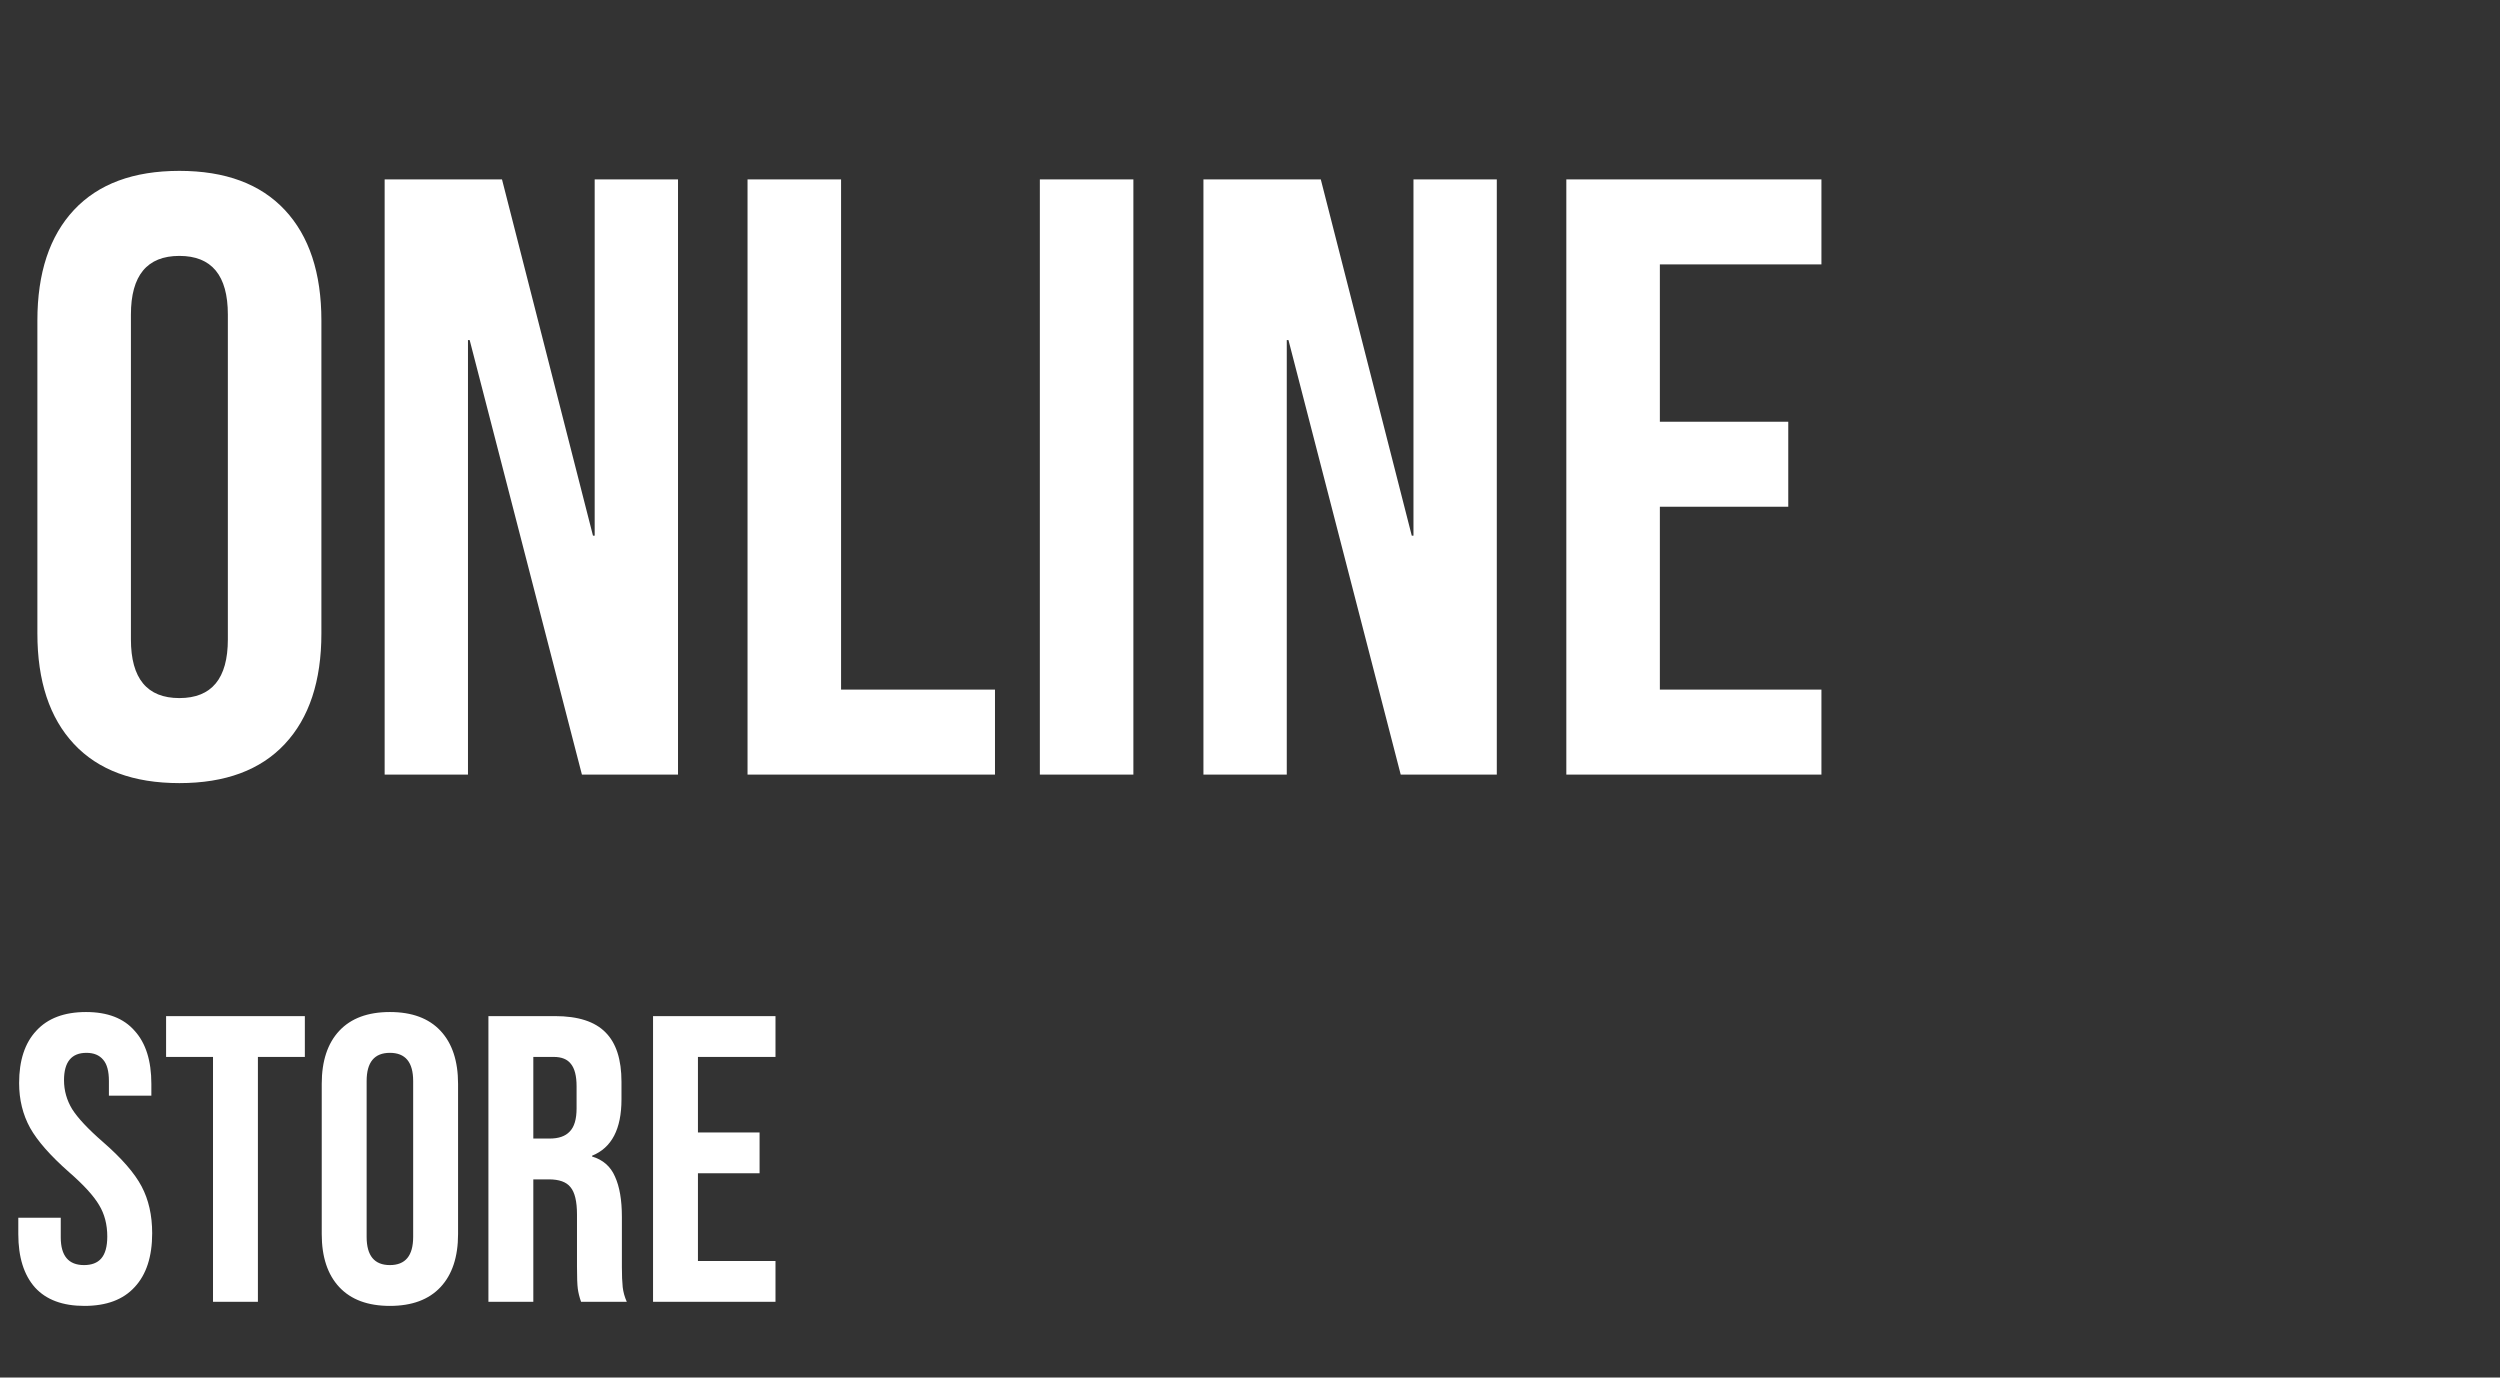 <svg width="147" height="81" viewBox="0 0 147 81" fill="none" xmlns="http://www.w3.org/2000/svg">
<rect x="0" y="0" width="147" height="81" fill="#333333" stroke="none"/>
<path d="M10.548 46.047C7.848 46.047 5.781 45.281 4.348 43.747C2.915 42.214 2.198 40.047 2.198 37.247V18.847C2.198 16.047 2.915 13.881 4.348 12.347C5.781 10.814 7.848 10.047 10.548 10.047C13.248 10.047 15.315 10.814 16.748 12.347C18.181 13.881 18.898 16.047 18.898 18.847V37.247C18.898 40.047 18.181 42.214 16.748 43.747C15.315 45.281 13.248 46.047 10.548 46.047ZM10.548 41.047C12.448 41.047 13.398 39.897 13.398 37.597V18.497C13.398 16.197 12.448 15.047 10.548 15.047C8.648 15.047 7.698 16.197 7.698 18.497V37.597C7.698 39.897 8.648 41.047 10.548 41.047ZM22.617 10.547H29.517L34.867 31.497H34.967V10.547H39.867V45.547H34.217L27.617 19.997H27.517V45.547H22.617V10.547ZM43.955 10.547H49.455V40.547H58.505V45.547H43.955V10.547ZM61.143 10.547H66.643V45.547H61.143V10.547ZM70.762 10.547H77.662L83.012 31.497H83.112V10.547H88.012V45.547H82.362L75.762 19.997H75.662V45.547H70.762V10.547ZM92.1 10.547H107.1V15.547H97.6V24.797H105.15V29.797H97.6V40.547H107.1V45.547H92.1V10.547Z" fill="white"/>
<path d="M4.964 76.787C3.684 76.787 2.716 76.427 2.06 75.707C1.404 74.971 1.076 73.923 1.076 72.563V71.603H3.572V72.755C3.572 73.843 4.028 74.387 4.94 74.387C5.388 74.387 5.724 74.259 5.948 74.003C6.188 73.731 6.308 73.299 6.308 72.707C6.308 72.003 6.148 71.387 5.828 70.859C5.508 70.315 4.916 69.667 4.052 68.915C2.964 67.955 2.204 67.091 1.772 66.323C1.34 65.539 1.124 64.659 1.124 63.683C1.124 62.355 1.46 61.331 2.132 60.611C2.804 59.875 3.78 59.507 5.06 59.507C6.324 59.507 7.276 59.875 7.916 60.611C8.572 61.331 8.9 62.371 8.9 63.731V64.427H6.404V63.563C6.404 62.987 6.292 62.571 6.068 62.315C5.844 62.043 5.516 61.907 5.084 61.907C4.204 61.907 3.764 62.443 3.764 63.515C3.764 64.123 3.924 64.691 4.244 65.219C4.58 65.747 5.18 66.387 6.044 67.139C7.148 68.099 7.908 68.971 8.324 69.755C8.74 70.539 8.948 71.459 8.948 72.515C8.948 73.891 8.604 74.947 7.916 75.683C7.244 76.419 6.26 76.787 4.964 76.787ZM12.525 62.147H9.766V59.747H17.925V62.147H15.165V76.547H12.525V62.147ZM22.926 76.787C21.63 76.787 20.638 76.419 19.95 75.683C19.262 74.947 18.918 73.907 18.918 72.563V63.731C18.918 62.387 19.262 61.347 19.95 60.611C20.638 59.875 21.63 59.507 22.926 59.507C24.222 59.507 25.214 59.875 25.902 60.611C26.59 61.347 26.934 62.387 26.934 63.731V72.563C26.934 73.907 26.59 74.947 25.902 75.683C25.214 76.419 24.222 76.787 22.926 76.787ZM22.926 74.387C23.838 74.387 24.294 73.835 24.294 72.731V63.563C24.294 62.459 23.838 61.907 22.926 61.907C22.014 61.907 21.558 62.459 21.558 63.563V72.731C21.558 73.835 22.014 74.387 22.926 74.387ZM28.719 59.747H32.631C33.991 59.747 34.983 60.067 35.607 60.707C36.231 61.331 36.543 62.299 36.543 63.611V64.643C36.543 66.387 35.967 67.491 34.815 67.955V68.003C35.455 68.195 35.903 68.587 36.159 69.179C36.431 69.771 36.567 70.563 36.567 71.555V74.507C36.567 74.987 36.583 75.379 36.615 75.683C36.647 75.971 36.727 76.259 36.855 76.547H34.167C34.071 76.275 34.007 76.019 33.975 75.779C33.943 75.539 33.927 75.107 33.927 74.483V71.411C33.927 70.643 33.799 70.107 33.543 69.803C33.303 69.499 32.879 69.347 32.271 69.347H31.359V76.547H28.719V59.747ZM32.319 66.947C32.847 66.947 33.239 66.811 33.495 66.539C33.767 66.267 33.903 65.811 33.903 65.171V63.875C33.903 63.267 33.791 62.827 33.567 62.555C33.359 62.283 33.023 62.147 32.559 62.147H31.359V66.947H32.319ZM38.399 59.747H45.599V62.147H41.039V66.587H44.663V68.987H41.039V74.147H45.599V76.547H38.399V59.747Z" fill="white"/>
</svg>
